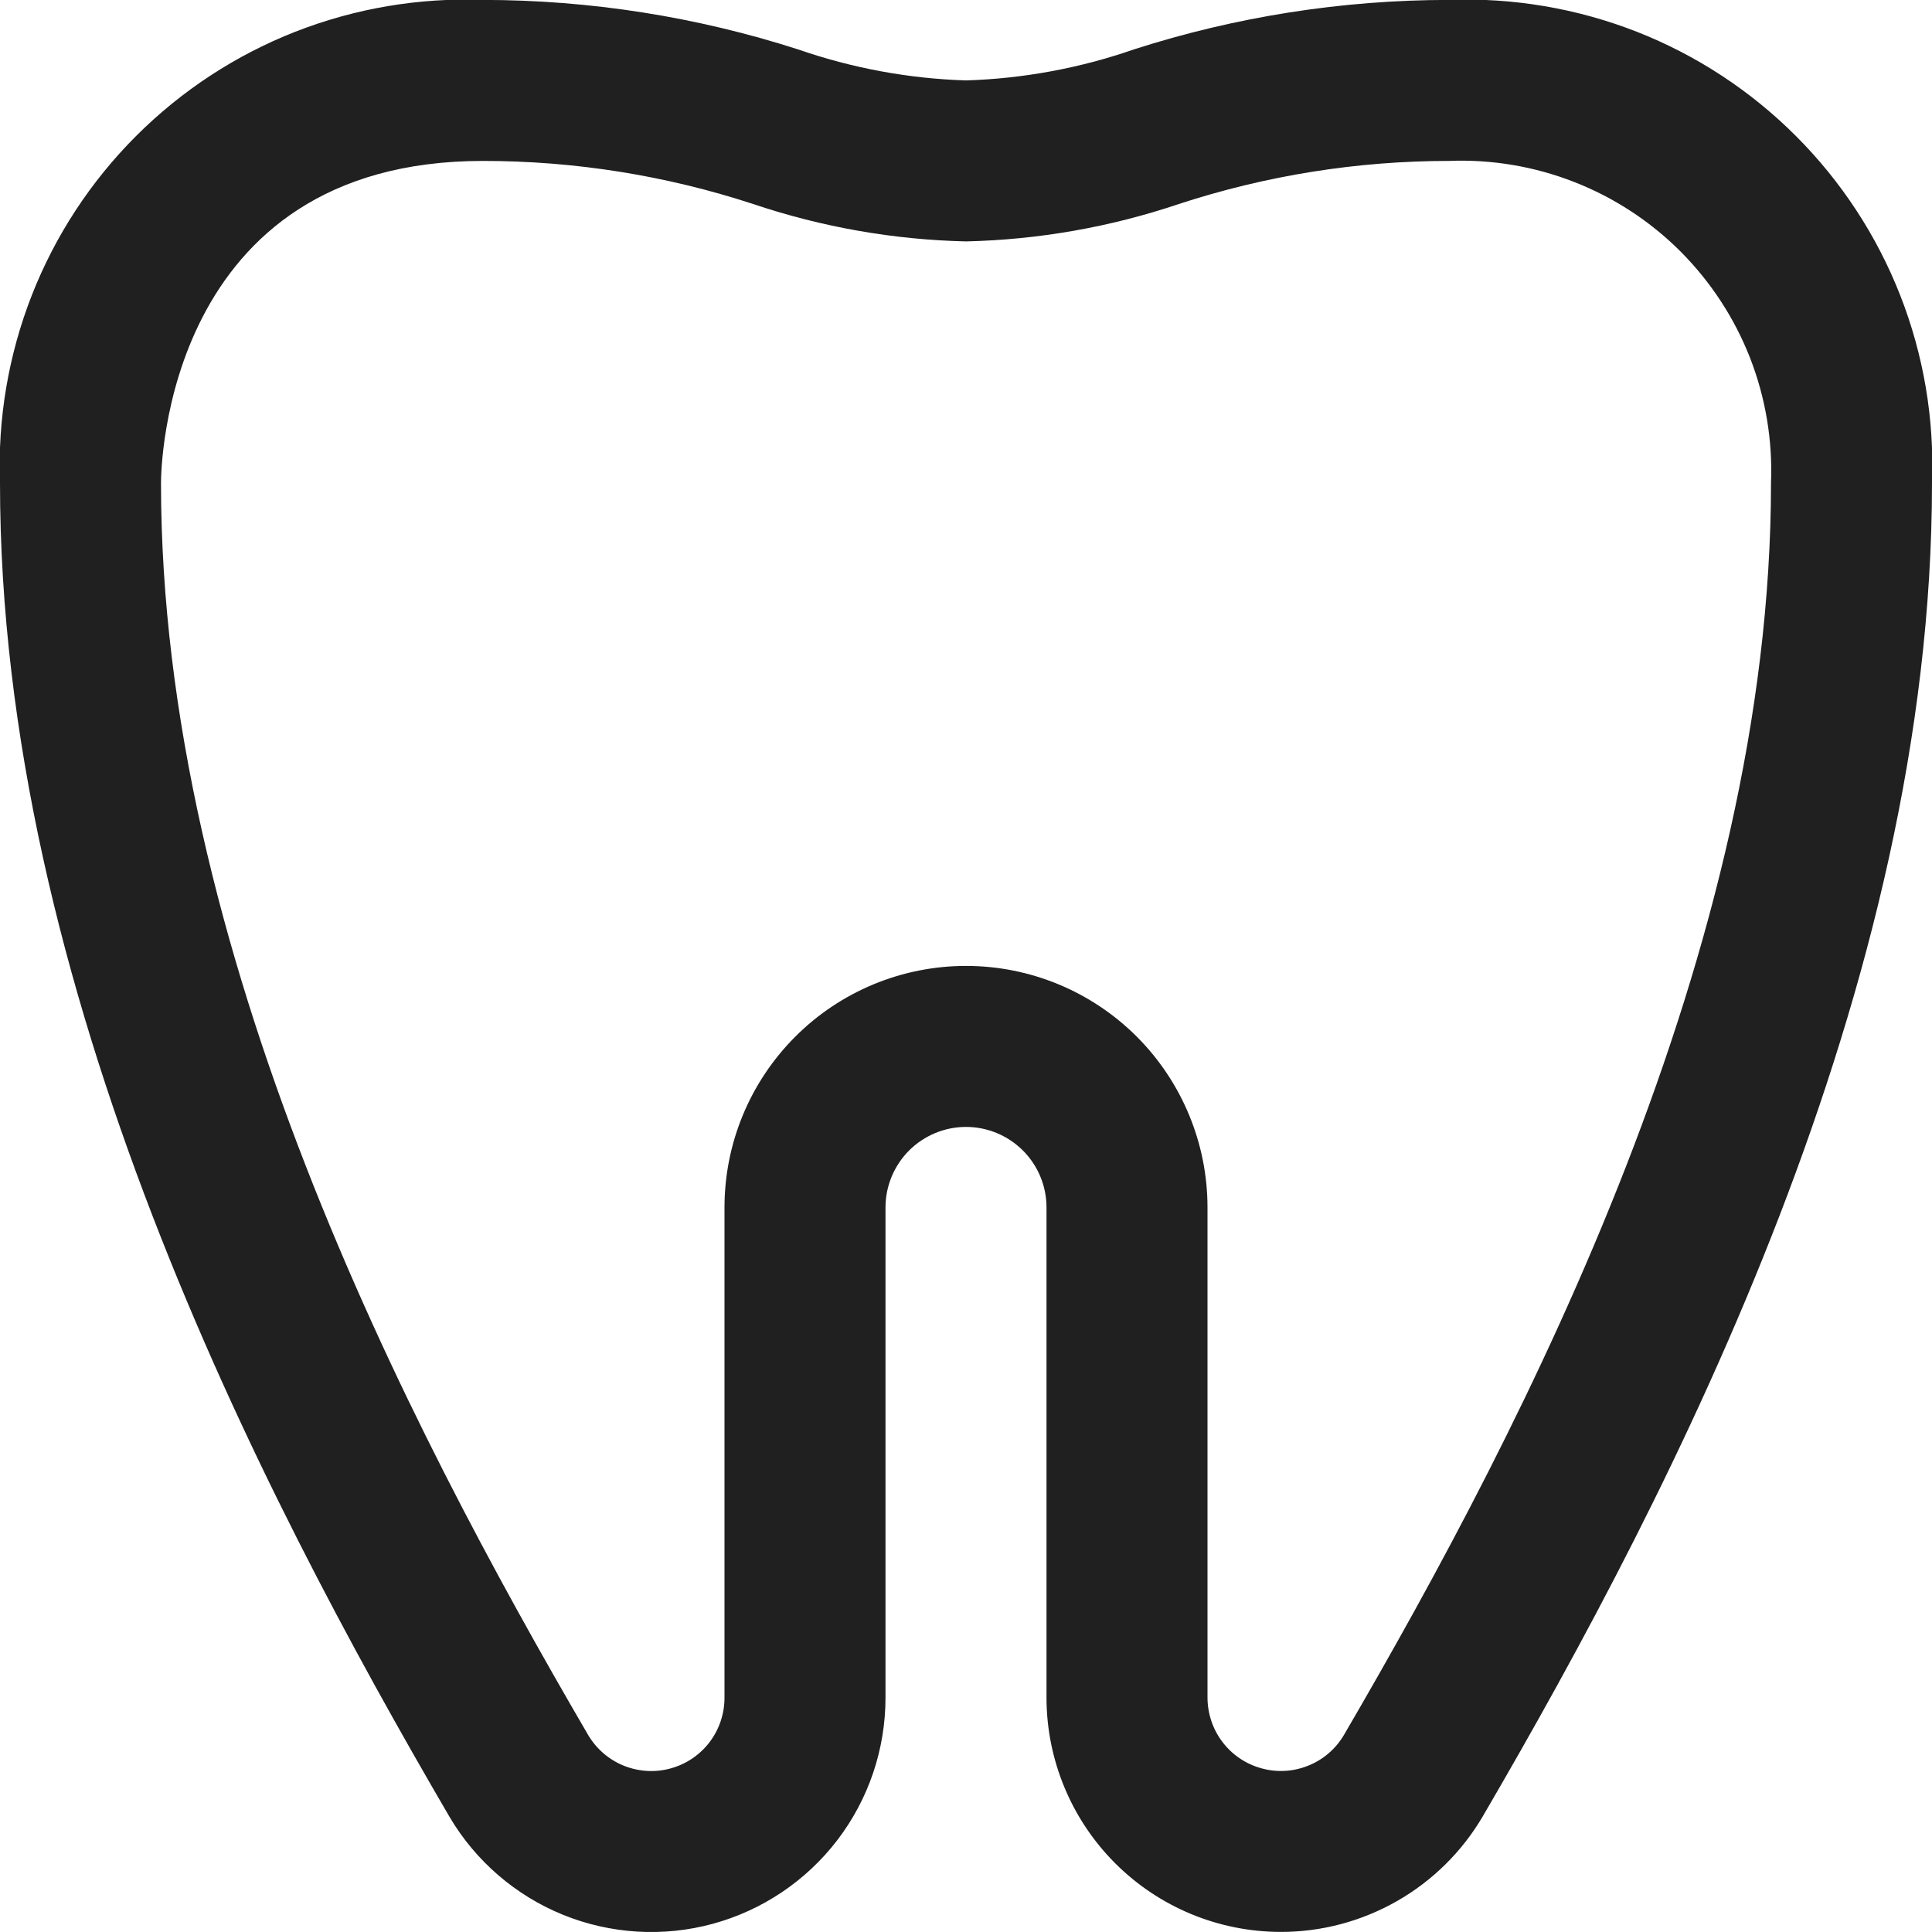 <svg width="24" height="24" viewBox="0 0 24 24" fill="none" xmlns="http://www.w3.org/2000/svg">
<g clip-path="url(#clip0_2_7468)">
<path d="M15.909 23.999C15.138 23.998 14.399 23.692 13.853 23.146C13.308 22.601 13.001 21.861 13 21.09V14.999C13 14.734 12.895 14.48 12.707 14.292C12.52 14.105 12.265 13.999 12 13.999C11.735 13.999 11.481 14.105 11.293 14.292C11.106 14.48 11 14.734 11 14.999V21.09C11 21.729 10.79 22.35 10.403 22.857C10.015 23.364 9.471 23.73 8.855 23.898C8.239 24.066 7.585 24.026 6.993 23.786C6.402 23.545 5.906 23.117 5.582 22.566C3.186 18.462 0 12.278 0 5.999C-0.03 5.203 0.105 4.41 0.395 3.668C0.686 2.926 1.127 2.253 1.69 1.69C2.254 1.126 2.927 0.685 3.669 0.394C4.411 0.104 5.204 -0.031 6 -0.001C7.329 -0 8.65 0.207 9.915 0.614C10.587 0.847 11.29 0.977 12 0.999C12.711 0.977 13.414 0.847 14.085 0.614C15.35 0.207 16.671 -0 18 -0.001C18.796 -0.031 19.59 0.104 20.332 0.394C21.073 0.685 21.747 1.126 22.31 1.69C22.873 2.253 23.314 2.926 23.605 3.668C23.896 4.41 24.03 5.203 24 5.999C24 12.277 20.814 18.461 18.418 22.566C18.161 23.003 17.794 23.365 17.354 23.616C16.914 23.867 16.416 24 15.909 23.999ZM12 11.999C12.796 11.999 13.559 12.315 14.122 12.878C14.684 13.441 15 14.204 15 14.999V21.09C15.001 21.289 15.066 21.483 15.187 21.641C15.307 21.799 15.476 21.913 15.668 21.966C15.859 22.02 16.063 22.009 16.248 21.935C16.433 21.862 16.588 21.73 16.691 21.559C18.97 17.653 22 11.792 22 5.999C22.021 5.468 21.932 4.939 21.739 4.444C21.545 3.949 21.251 3.5 20.876 3.124C20.5 2.748 20.05 2.454 19.556 2.261C19.061 2.067 18.531 1.978 18 1.999C16.86 1.999 15.726 2.18 14.642 2.535C13.79 2.822 12.899 2.978 12 2.999C11.101 2.978 10.211 2.822 9.358 2.535C8.274 2.18 7.141 1.999 6 1.999C2.045 1.999 2 5.836 2 5.999C2 11.793 5.03 17.654 7.31 21.559C7.413 21.73 7.568 21.862 7.753 21.936C7.938 22.009 8.142 22.021 8.334 21.967C8.525 21.914 8.694 21.8 8.815 21.641C8.935 21.483 9 21.289 9 21.09V14.999C9 14.204 9.316 13.441 9.879 12.878C10.441 12.315 11.205 11.999 12 11.999Z" fill="#202020"/>
</g>
<defs>
<clipPath id="clip0_2_7468">
<rect width="24" height="24" fill="white"/>
</clipPath>
</defs>
</svg>
